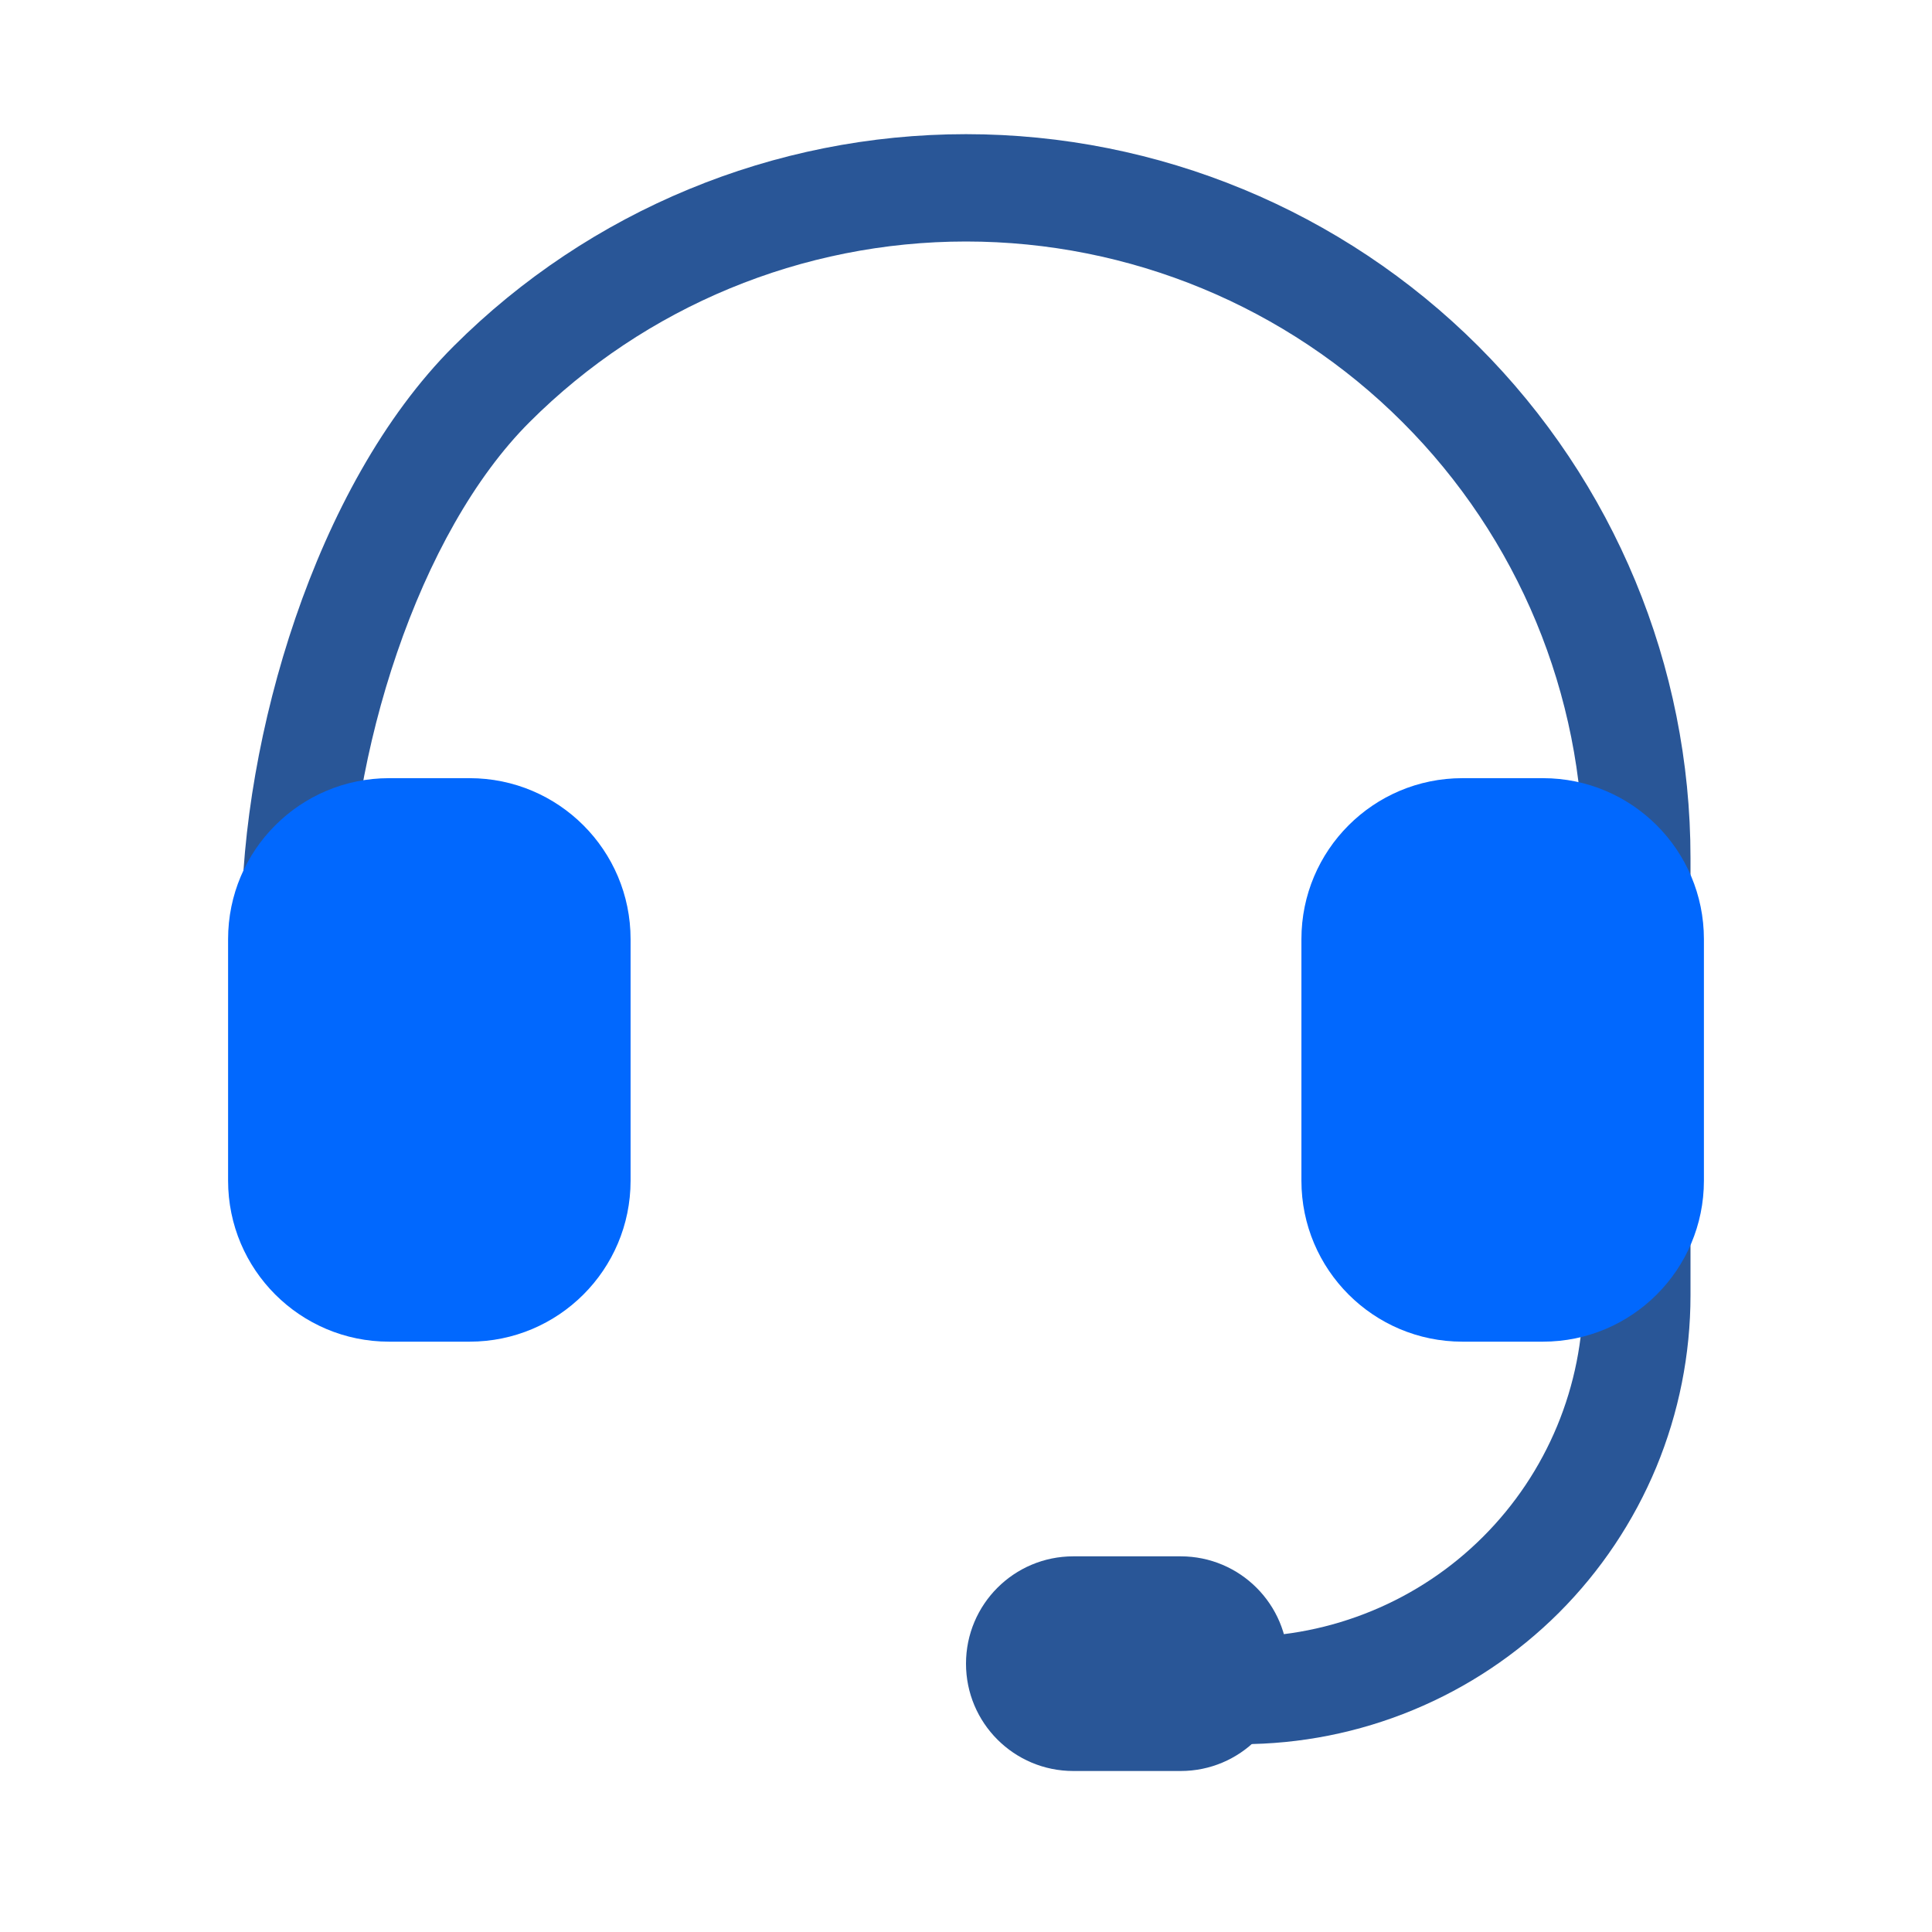 <svg width="36" height="36" viewBox="0 0 36 36" fill="none" xmlns="http://www.w3.org/2000/svg">
<path fill-rule="evenodd" clip-rule="evenodd" d="M18 4.5C14.95 4.5 12.024 5.71 9.868 7.865C8.84 8.891 7.99 10.433 7.398 12.163C6.808 13.884 6.5 15.712 6.5 17.248H4.5C4.5 15.472 4.851 13.425 5.505 11.515C6.157 9.612 7.138 7.765 8.454 6.45C10.986 3.921 14.42 2.5 18 2.5C21.58 2.5 25.014 3.921 27.546 6.45C30.077 8.979 31.5 12.409 31.5 15.986V24.137C31.5 25.235 31.283 26.323 30.863 27.338C30.442 28.352 29.825 29.274 29.048 30.051C28.27 30.827 27.348 31.443 26.332 31.863C25.316 32.284 24.228 32.5 23.129 32.5V30.5C23.966 30.5 24.794 30.335 25.567 30.015C26.34 29.696 27.043 29.227 27.634 28.636C28.226 28.045 28.695 27.343 29.015 26.572C29.335 25.8 29.5 24.972 29.5 24.137V15.986C29.5 12.94 28.289 10.019 26.132 7.865C23.976 5.71 21.05 4.5 18 4.5Z" fill="#295697"/>
<path d="M8.75 14.5H7.25C5.593 14.5 4.25 15.843 4.25 17.5V22C4.25 23.657 5.593 25 7.25 25H8.75C10.407 25 11.75 23.657 11.75 22V17.5C11.75 15.843 10.407 14.5 8.75 14.5Z" fill="#0168FE"/>
<path d="M28.75 14.5H27.25C25.593 14.5 24.25 15.843 24.25 17.5V22C24.25 23.657 25.593 25 27.25 25H28.75C30.407 25 31.75 23.657 31.75 22V17.5C31.75 15.843 30.407 14.5 28.75 14.5Z" fill="#0168FE"/>
<path d="M18 31C18 29.895 18.895 29 20 29H22C23.105 29 24 29.895 24 31C24 32.105 23.105 33 22 33H20C18.895 33 18 32.105 18 31Z" fill="#295697"/>
</svg>
